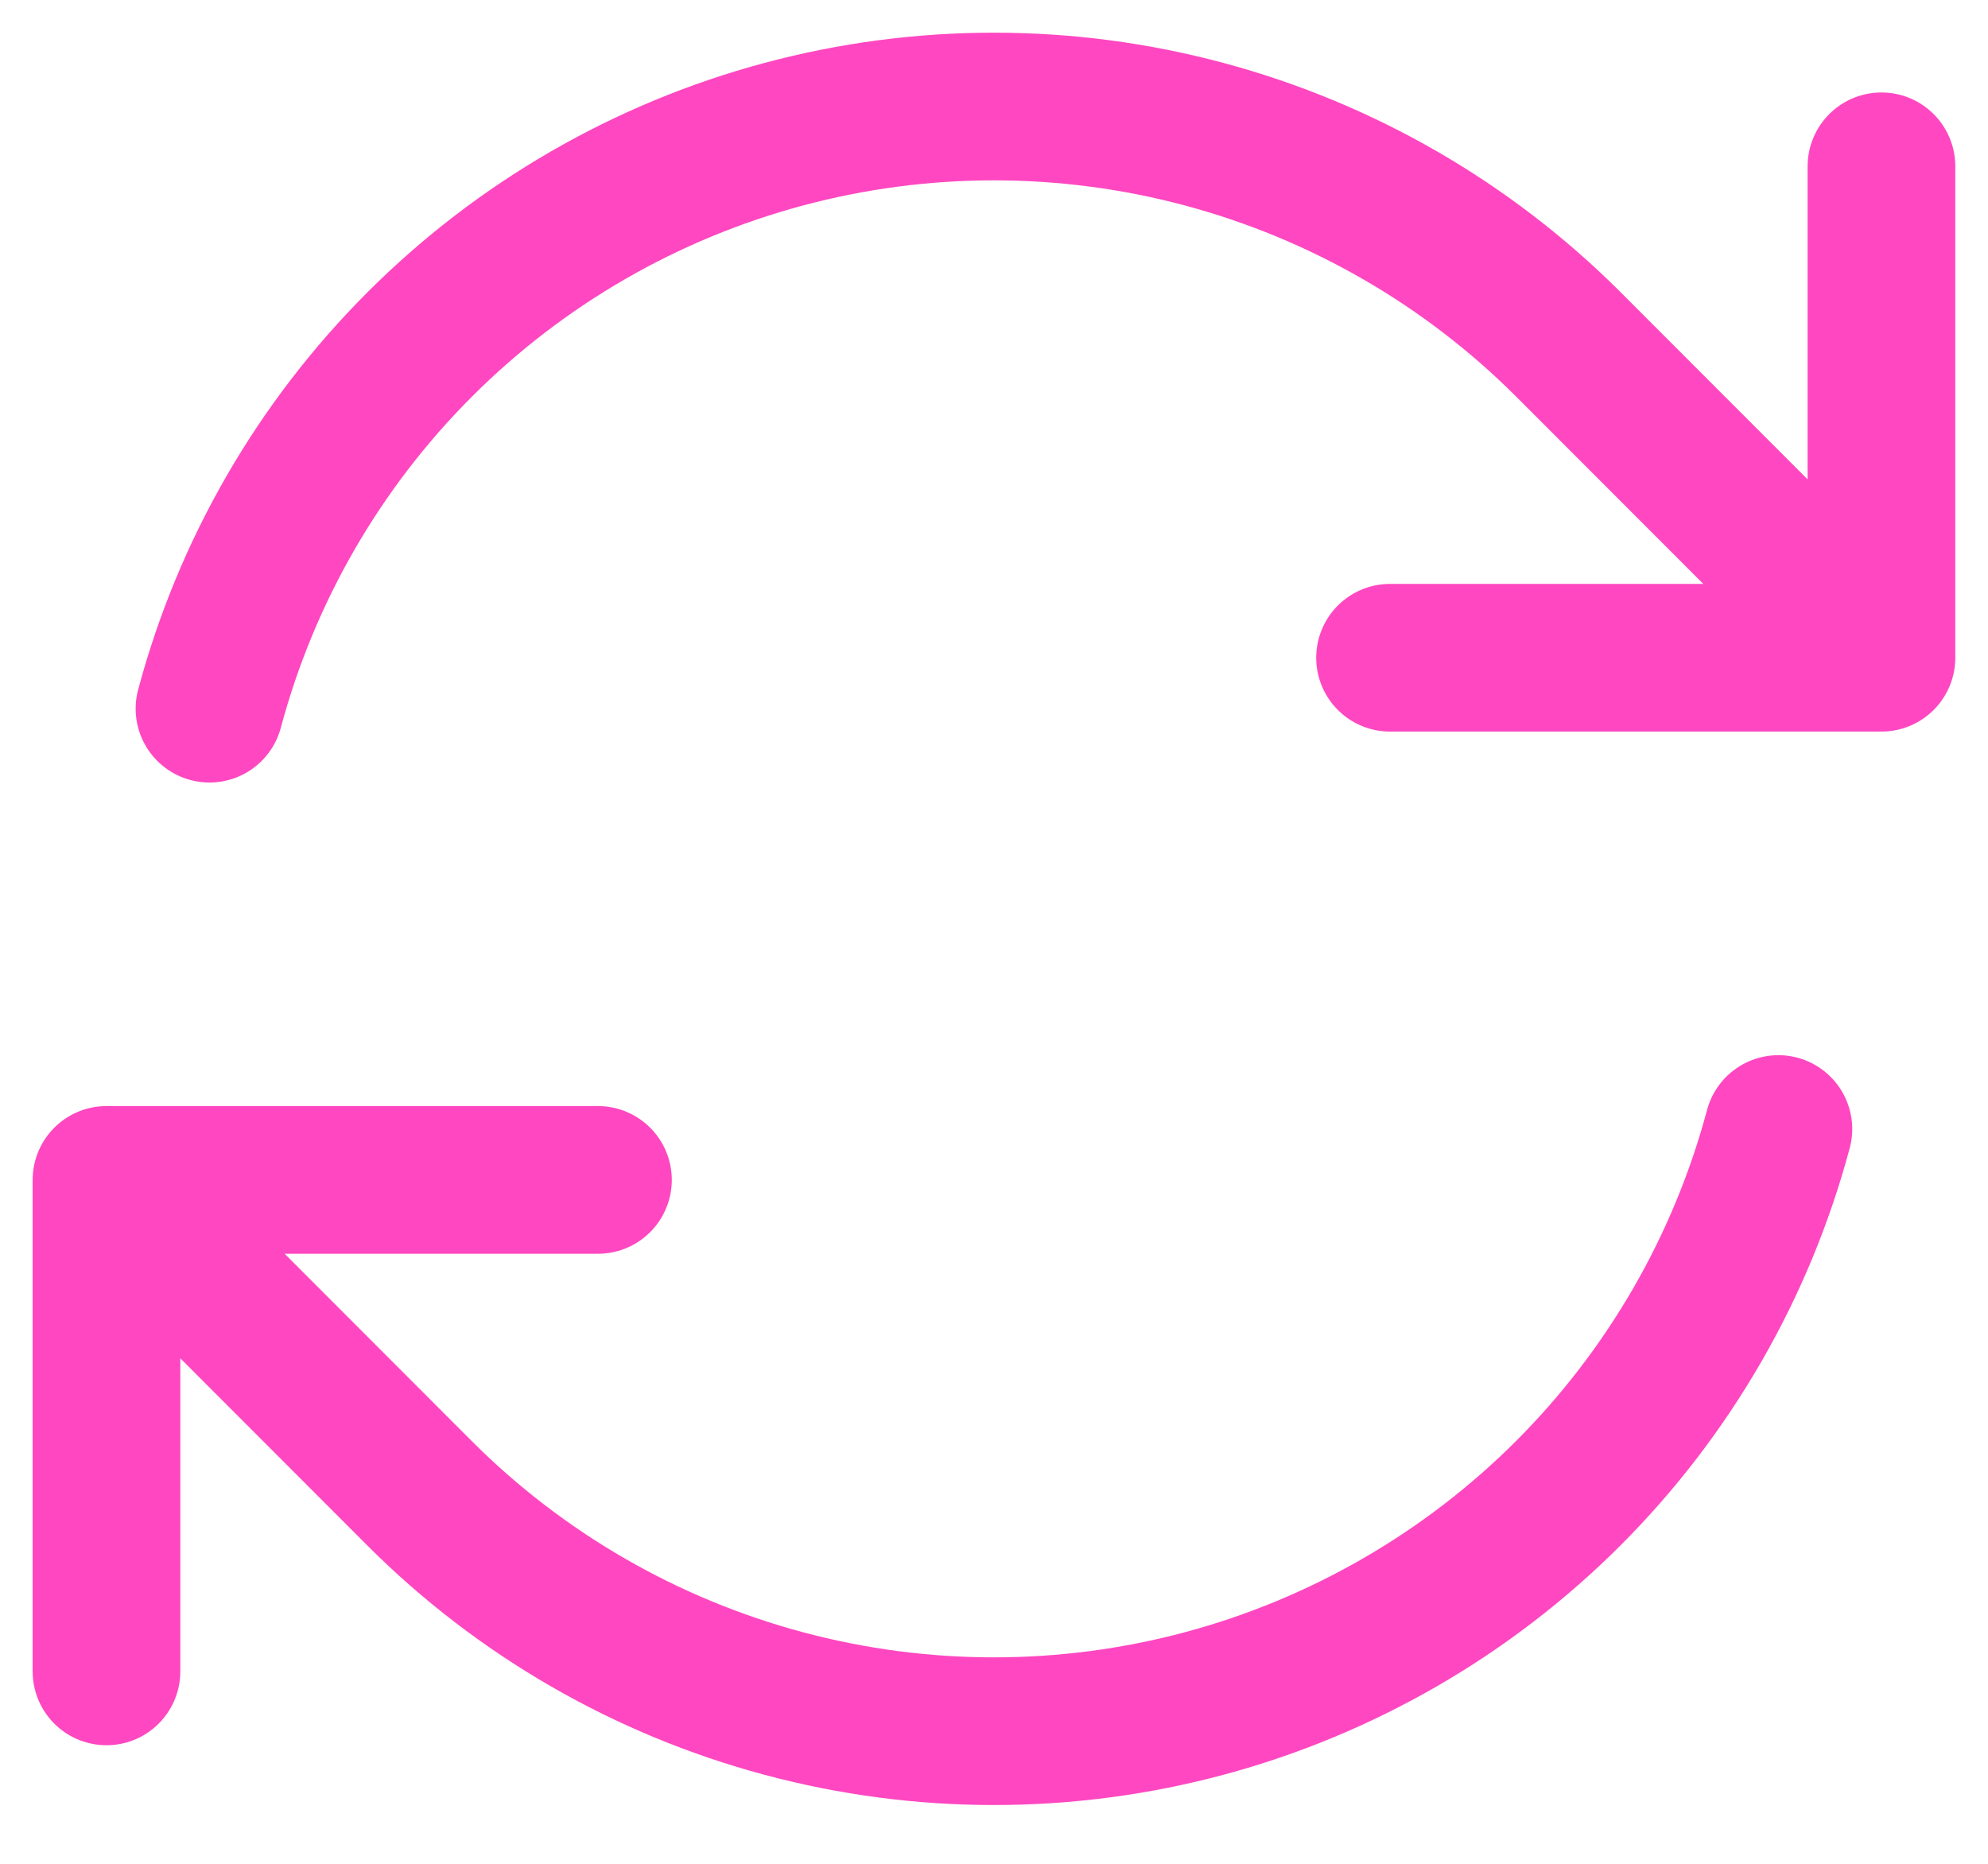 <svg width="32" height="30" viewBox="0 0 32 30" fill="none" xmlns="http://www.w3.org/2000/svg">
<g clip-path="url(#clip0_1_101)">
<g clip-path="url(#clip1_1_101)">
<path d="M22.375 10.587H30.285L25.245 5.543C23.622 3.921 21.6 2.754 19.383 2.16C17.167 1.566 14.832 1.566 12.616 2.16C10.399 2.754 8.377 3.922 6.755 5.545C5.132 7.168 3.965 9.19 3.372 11.407M1.714 26.903V18.992M1.714 18.992H9.625M1.714 18.992L6.753 24.036C8.376 25.659 10.398 26.826 12.615 27.42C14.832 28.014 17.166 28.014 19.383 27.42C21.599 26.825 23.621 25.658 25.244 24.035C26.866 22.412 28.033 20.39 28.626 18.173M30.285 2.677V10.584" stroke="#FF47C1" stroke-width="2.377" stroke-linecap="round" stroke-linejoin="round"/>
</g>
</g>
<defs>
<clipPath id="clip0_1_101">
<rect width="32" height="29.58" fill="white"/>
</clipPath>
<clipPath id="clip1_1_101">
<rect width="31.995" height="29.58" fill="white" transform="translate(0.002)"/>
</clipPath>
</defs>
</svg>

